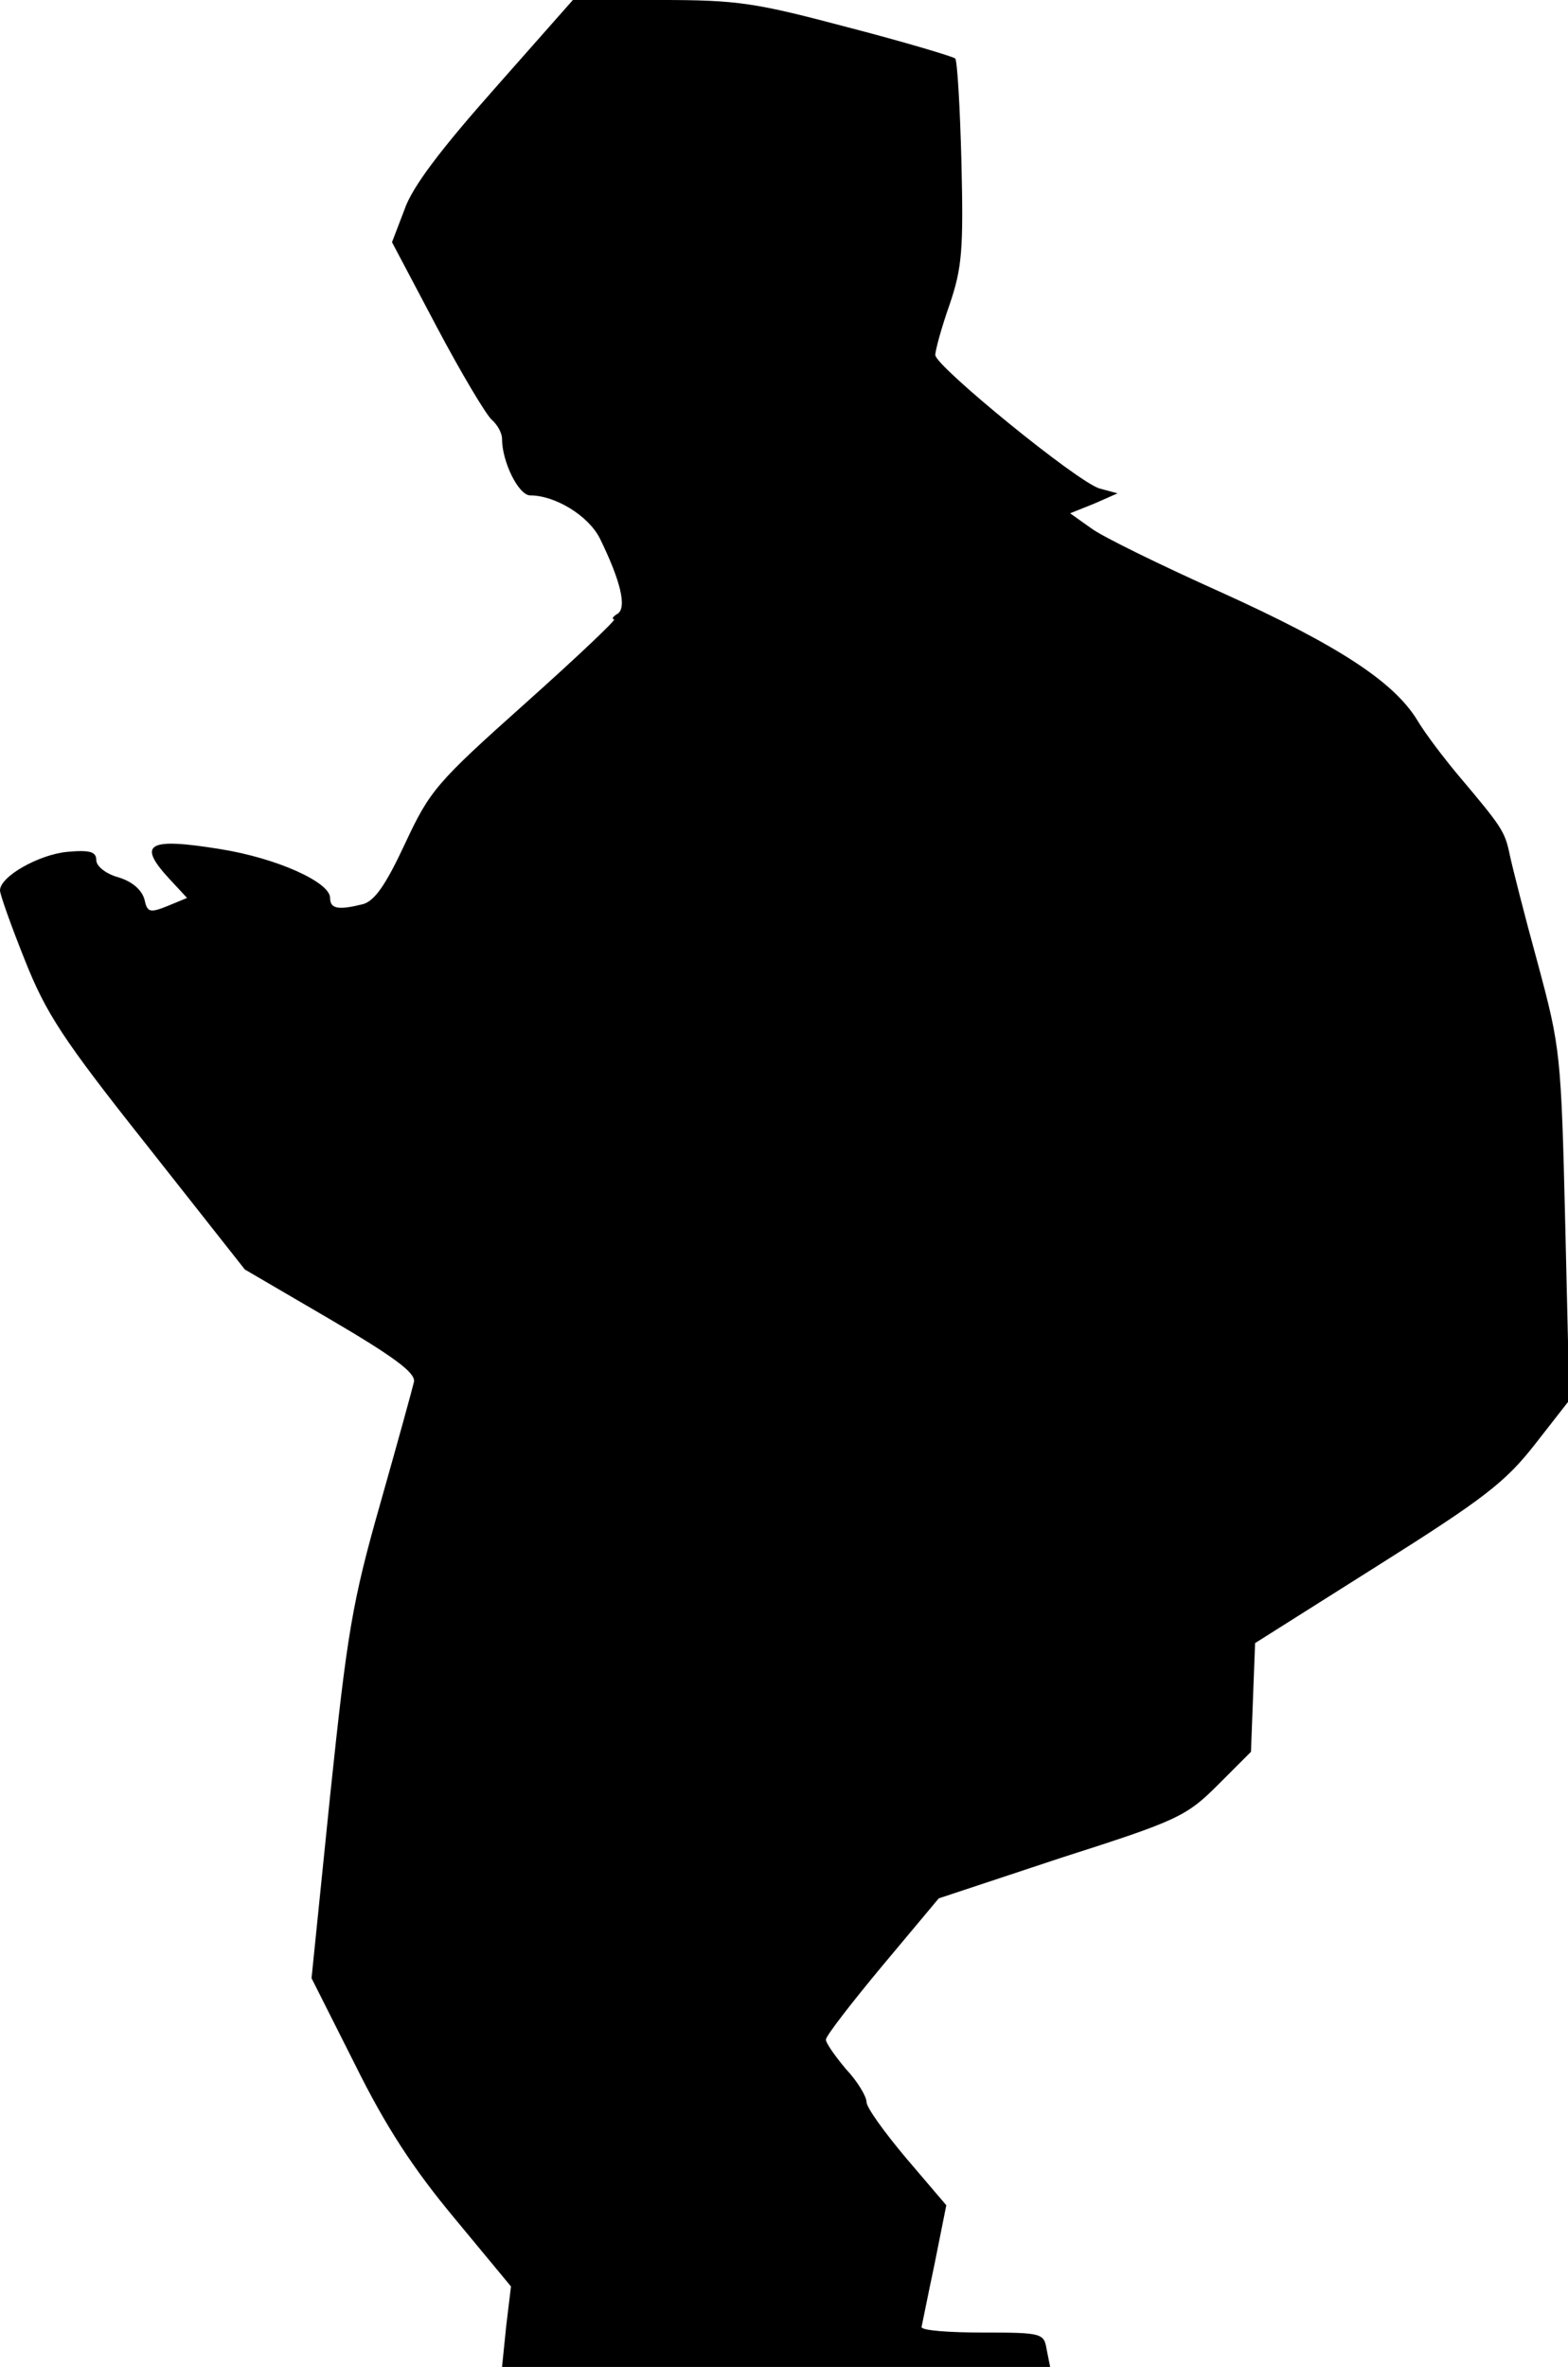 <?xml version="1.0" standalone="no"?>
<!DOCTYPE svg PUBLIC "-//W3C//DTD SVG 20010904//EN"
 "http://www.w3.org/TR/2001/REC-SVG-20010904/DTD/svg10.dtd">
<svg version="1.0" xmlns="http://www.w3.org/2000/svg"
 width="228pt" height="344pt" viewBox="0 0 228 344"
 preserveAspectRatio="xMidYMid meet">
<g transform="translate(0,344) scale(0.1,-0.1)"
fill="#000000" stroke="none">
<path fill="#000000" stroke="none" d="M719 3311 c-78 -88 -120 -143 -131
-176 l-18 -47 65 -123 c36 -68 72 -128 80 -135 8 -7 15 -19 15 -28 0 -33 24
-82 41 -82 36 0 84 -29 101 -62 30 -61 40 -101 26 -110 -7 -4 -9 -8 -5 -8 4 0
-54 -55 -129 -122 -130 -116 -139 -127 -175 -204 -28 -60 -44 -83 -61 -88 -36
-9 -48 -7 -48 9 0 23 -78 58 -160 71 -105 17 -121 8 -74 -43 l26 -28 -29 -12
c-25 -10 -29 -9 -33 10 -4 14 -18 26 -38 32 -18 5 -32 16 -32 25 0 12 -9 15
-42 12 -42 -4 -98 -36 -98 -56 0 -6 16 -51 36 -101 31 -78 55 -115 178 -270
l142 -180 125 -73 c92 -54 123 -77 121 -90 -2 -9 -24 -89 -49 -177 -41 -144
-48 -187 -73 -425 l-27 -265 63 -125 c45 -91 85 -152 145 -224 l82 -99 -7 -58
-6 -59 399 0 398 0 -5 25 c-4 24 -6 25 -93 25 -49 0 -89 3 -89 8 1 4 9 45 19
92 l17 85 -58 68 c-32 38 -58 74 -58 82 0 8 -13 30 -30 48 -16 19 -30 39 -29
43 0 5 37 53 82 107 l82 98 178 59 c169 54 182 60 228 106 l48 48 3 79 3 79
179 113 c154 97 185 121 228 176 l50 64 -6 255 c-6 249 -7 257 -40 380 -19 69
-37 140 -41 159 -7 33 -11 39 -76 116 -20 24 -46 58 -58 78 -34 56 -115 109
-285 186 -87 39 -173 81 -189 93 l-31 22 35 14 34 15 -26 7 c-32 9 -239 178
-239 194 0 7 9 40 21 74 18 53 20 80 17 206 -2 79 -6 147 -9 151 -4 3 -74 24
-155 45 -136 36 -160 40 -275 40 l-126 0 -114 -129z"/>
</g>
</svg>
